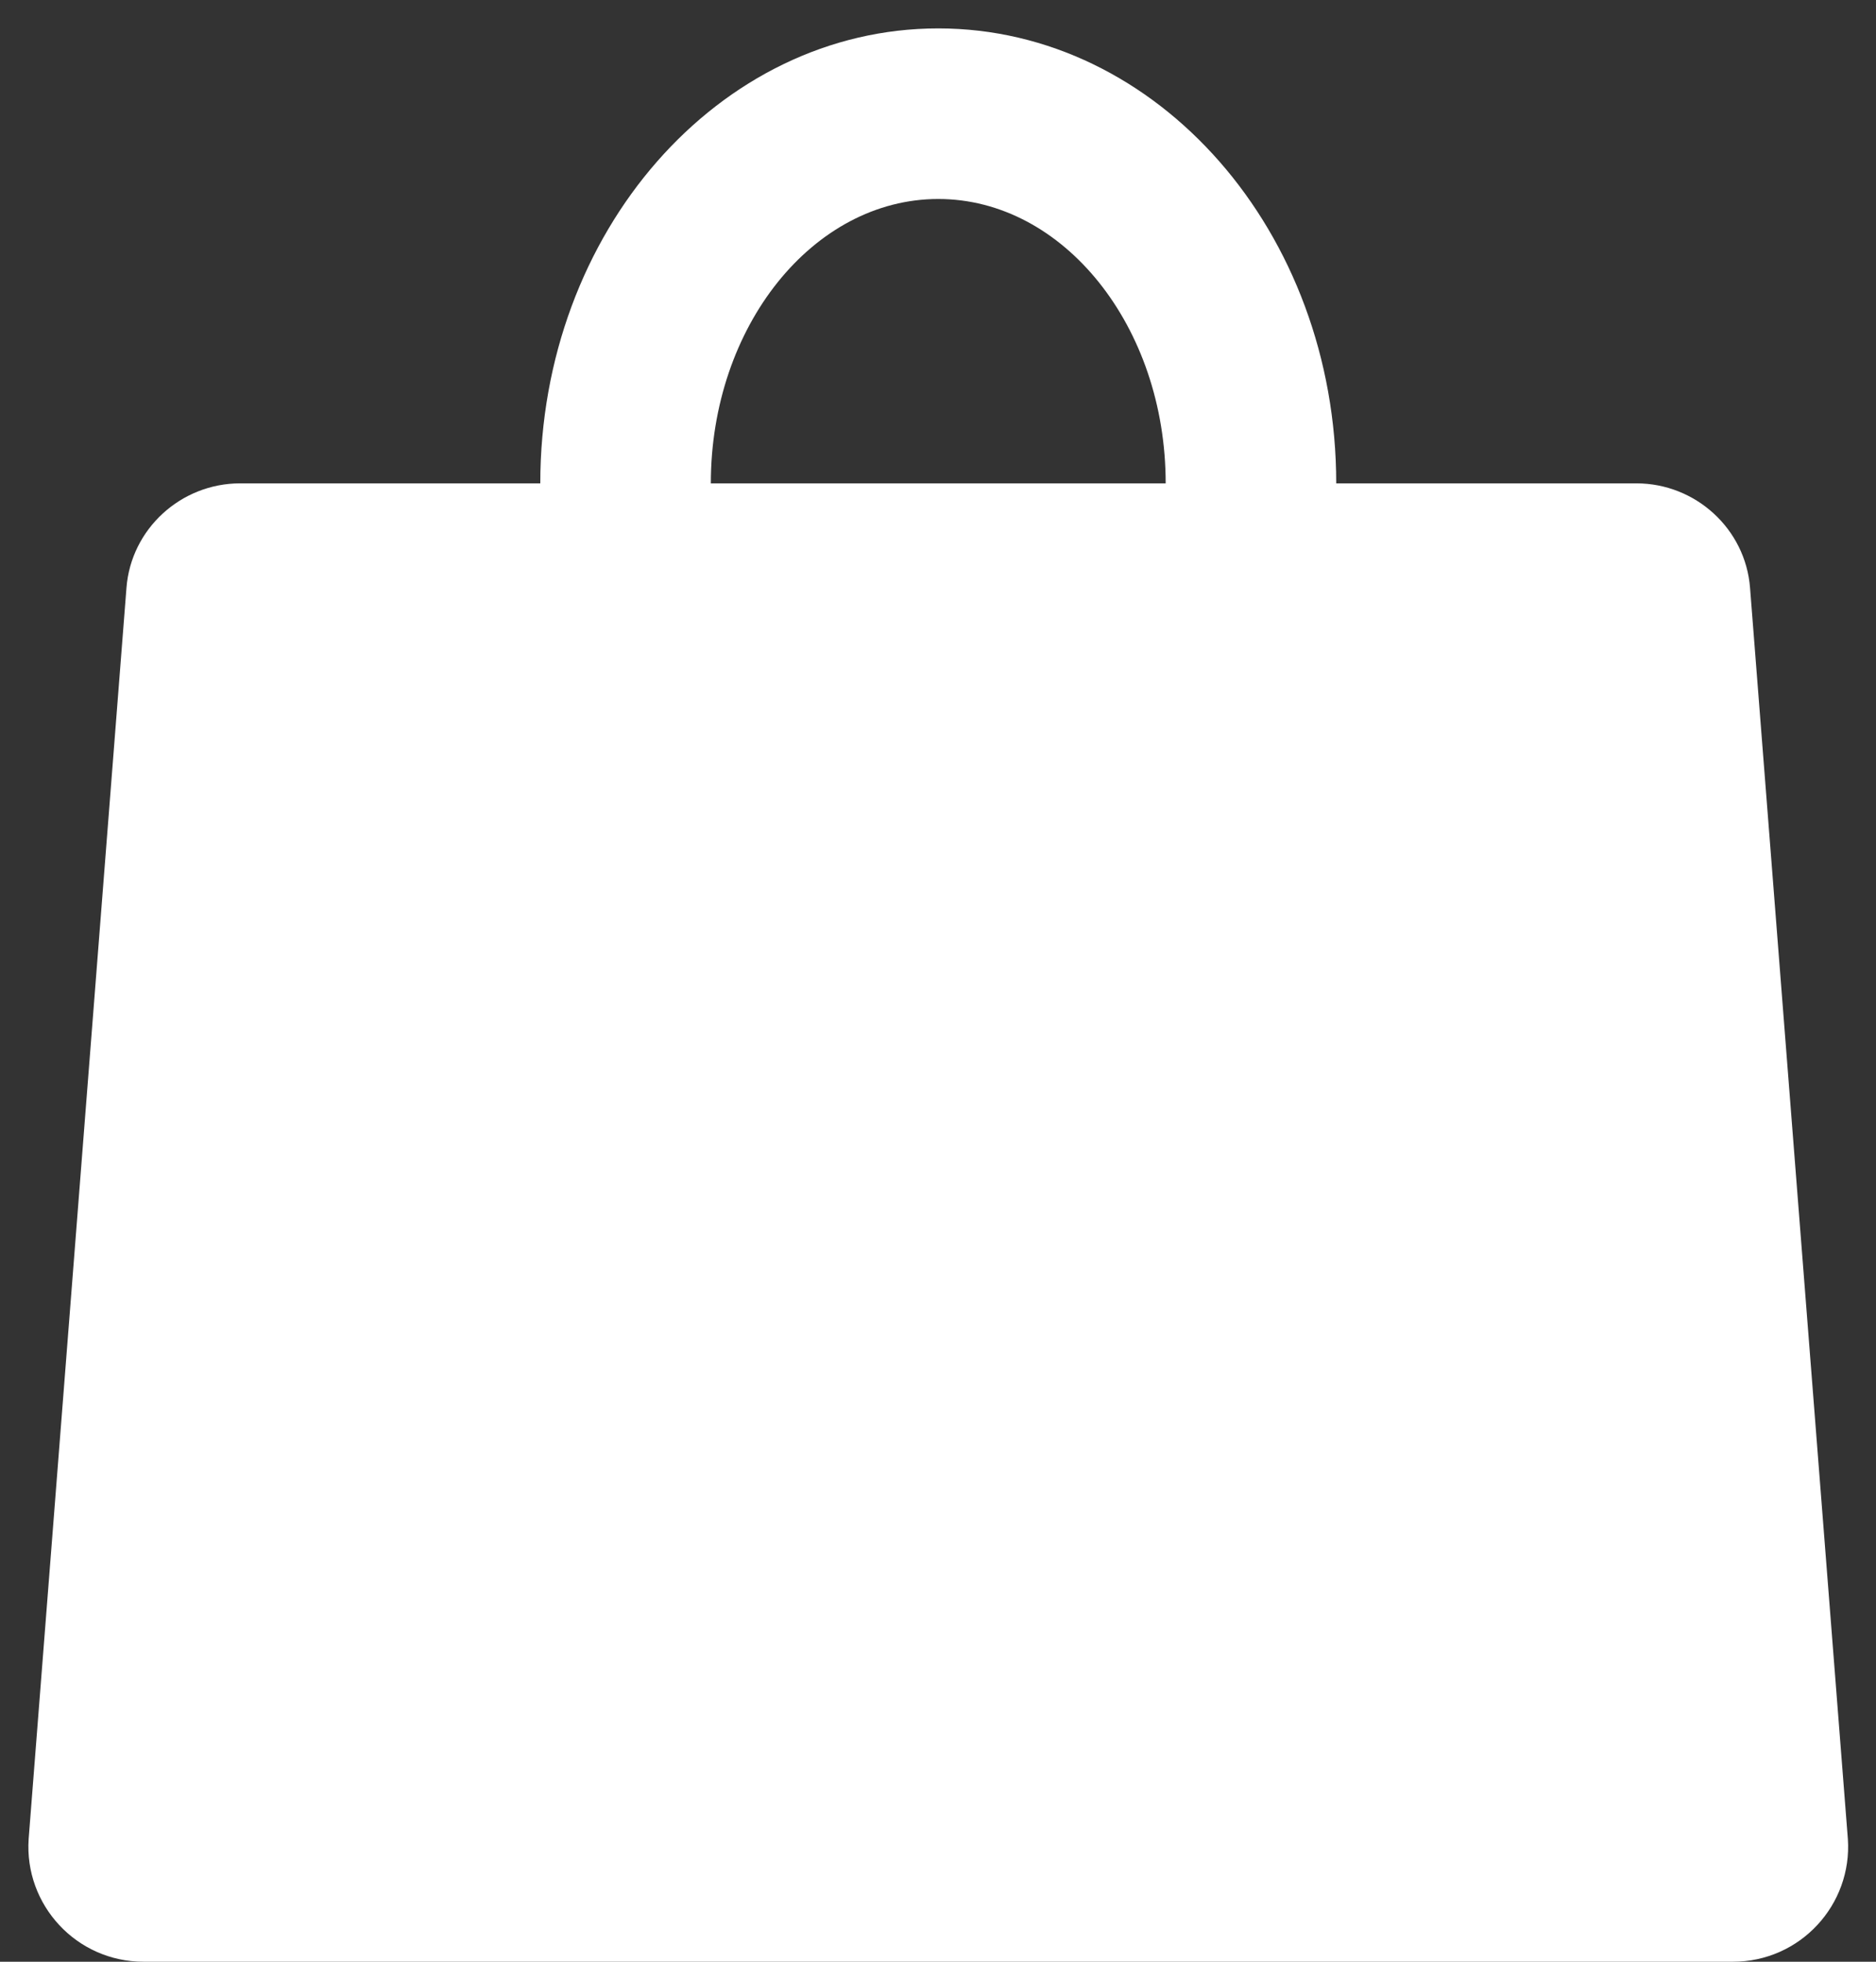 <svg width="22" height="23" viewBox="0 0 22 23" fill="none" xmlns="http://www.w3.org/2000/svg">
<rect x="0" y="0" width="22" height="23" fill="#333333" stroke="none"/>
<path fill-rule="evenodd" clip-rule="evenodd" d="M11.003 2.333C12.47 2.333 13.67 3.827 13.67 5.667H8.336C8.336 3.827 9.536 2.333 11.003 2.333ZM20.523 6.893C20.47 6.2 19.883 5.667 19.19 5.667H15.67C15.67 2.72 13.576 0.333 11.003 0.333C8.43 0.333 6.336 2.72 6.336 5.667H2.816C2.123 5.667 1.536 6.2 1.483 6.893L0.336 21.56C0.283 22.333 0.896 23 1.683 23H20.323C21.11 23 21.723 22.333 21.67 21.56L20.523 6.893Z" fill="white"/>
</svg>
